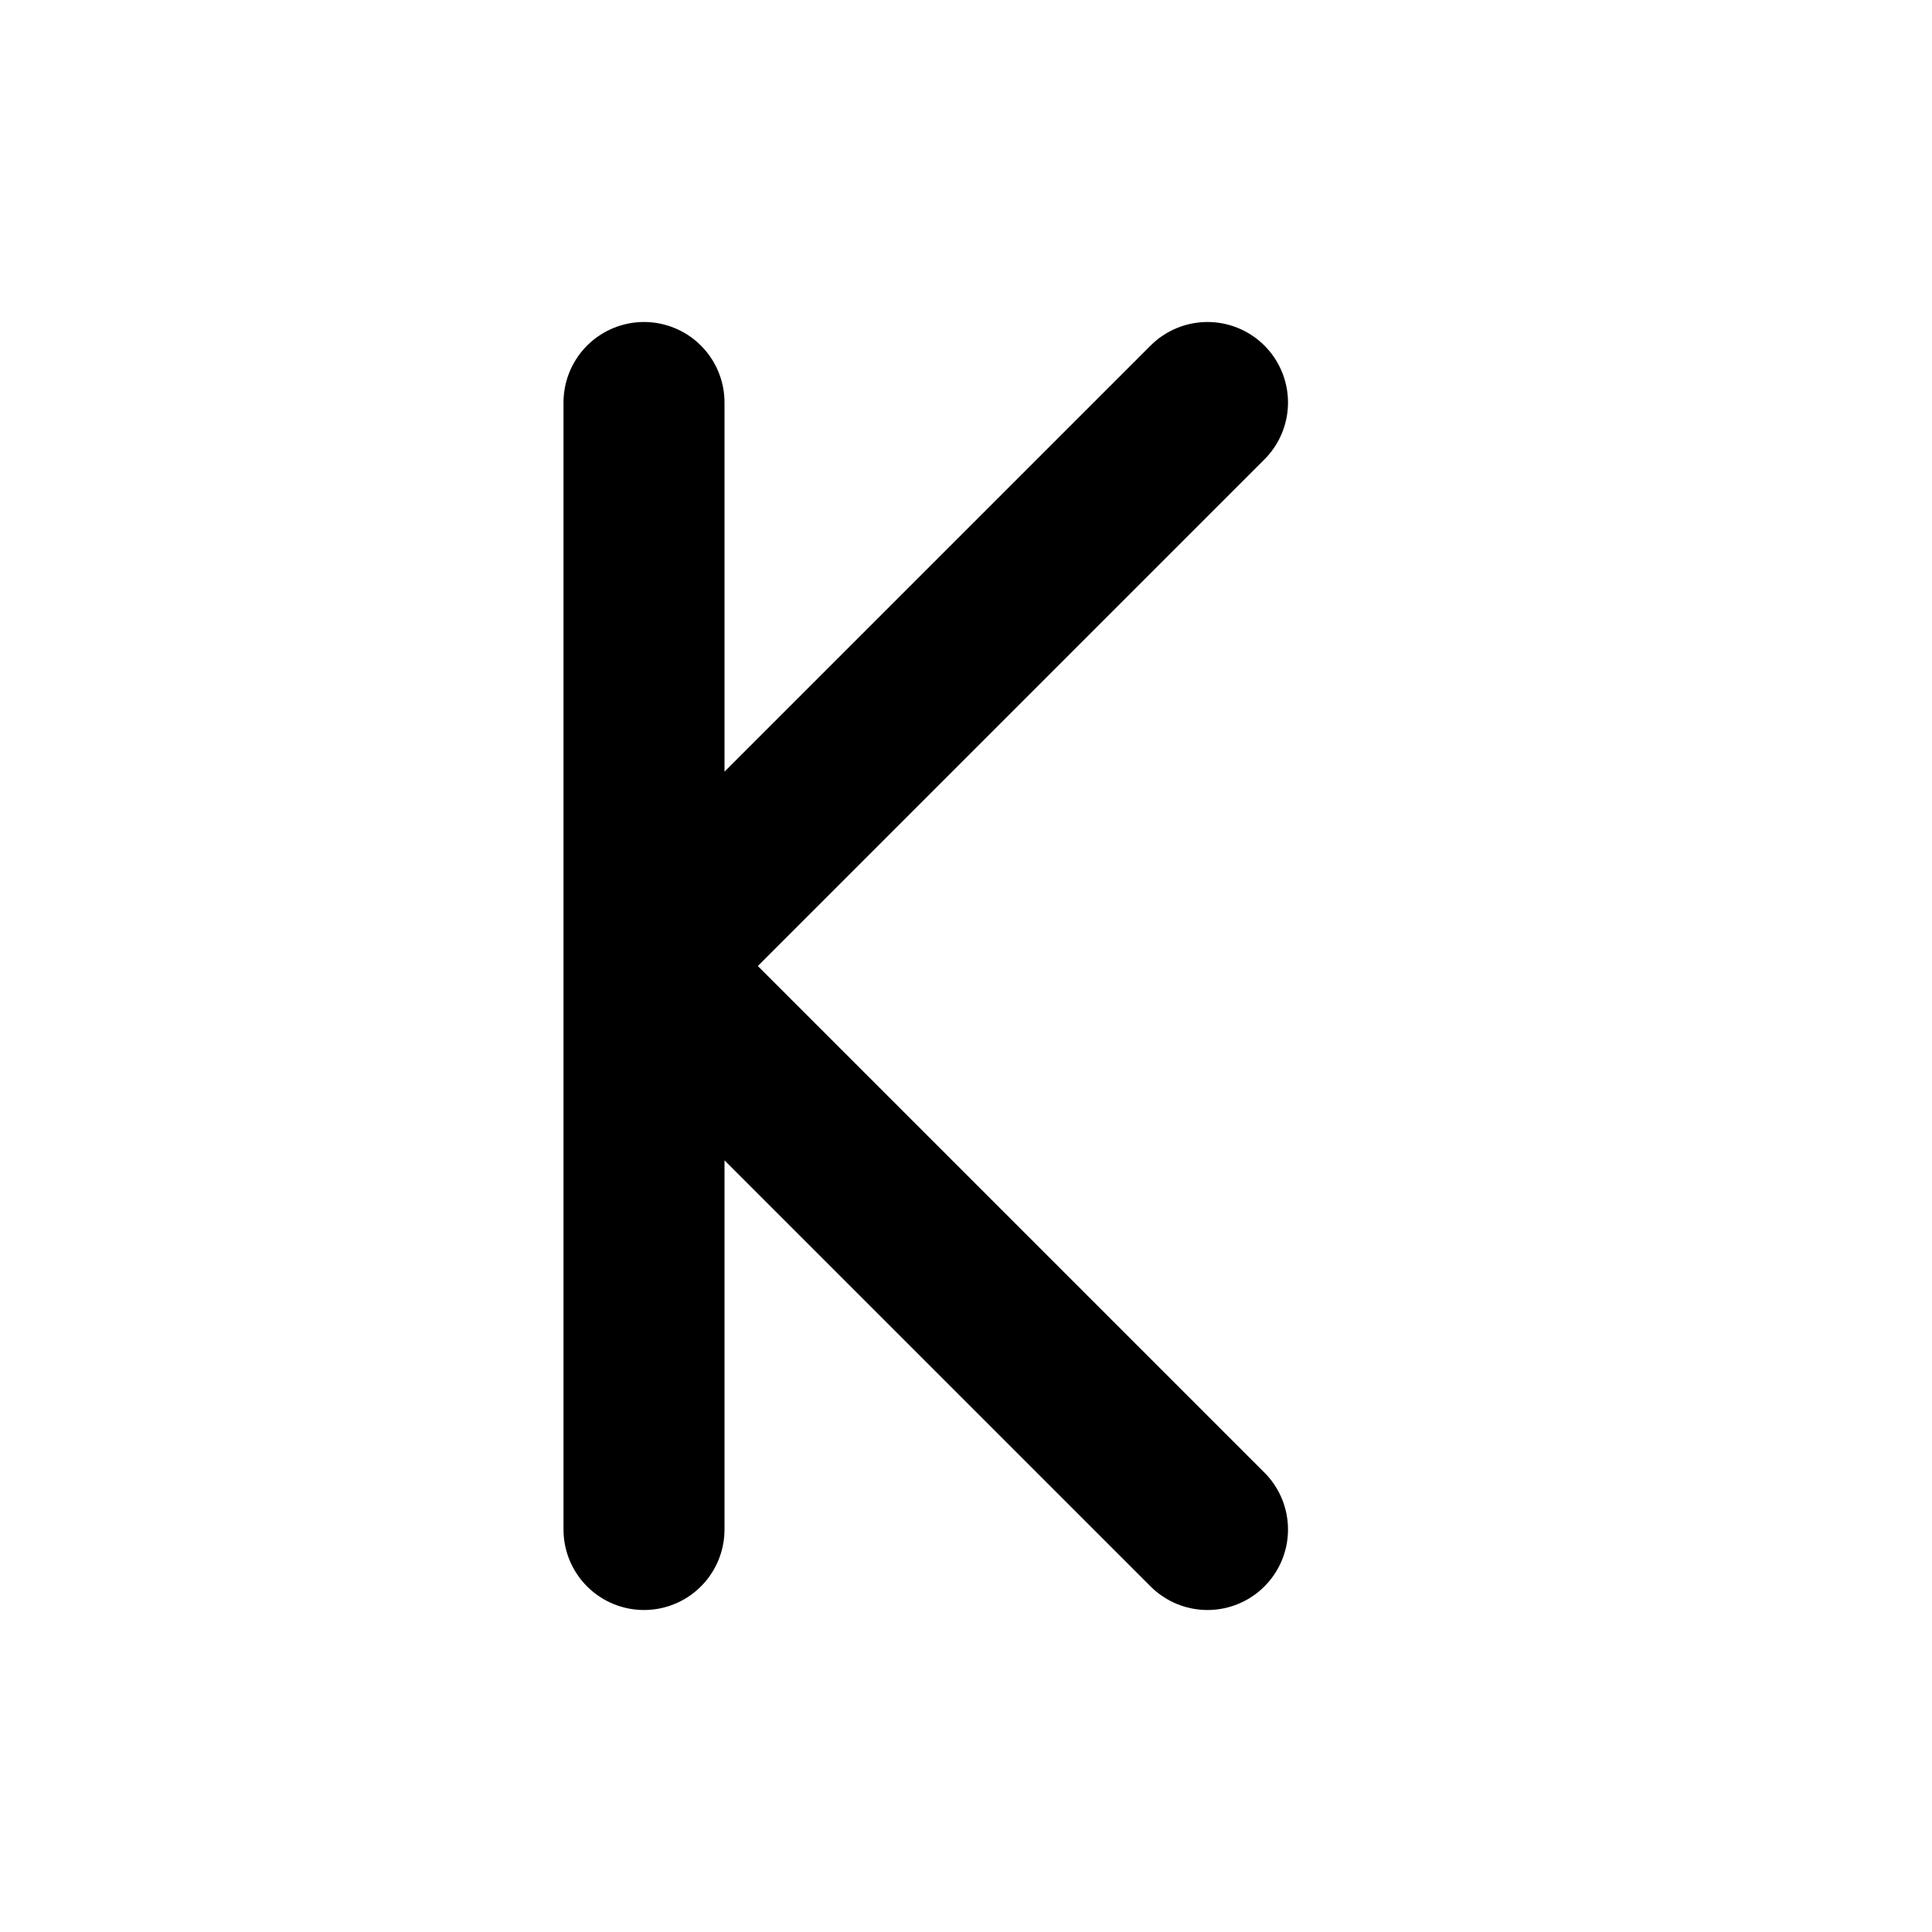 <svg height="1em" width="1em" viewBox="0 0 24 24" fill="none" xmlns="http://www.w3.org/2000/svg">
    <path d="M15 19L8 12L15 5M8 5V19" stroke="black" stroke-width="2" stroke-linecap="round" stroke-linejoin="round" />
</svg>